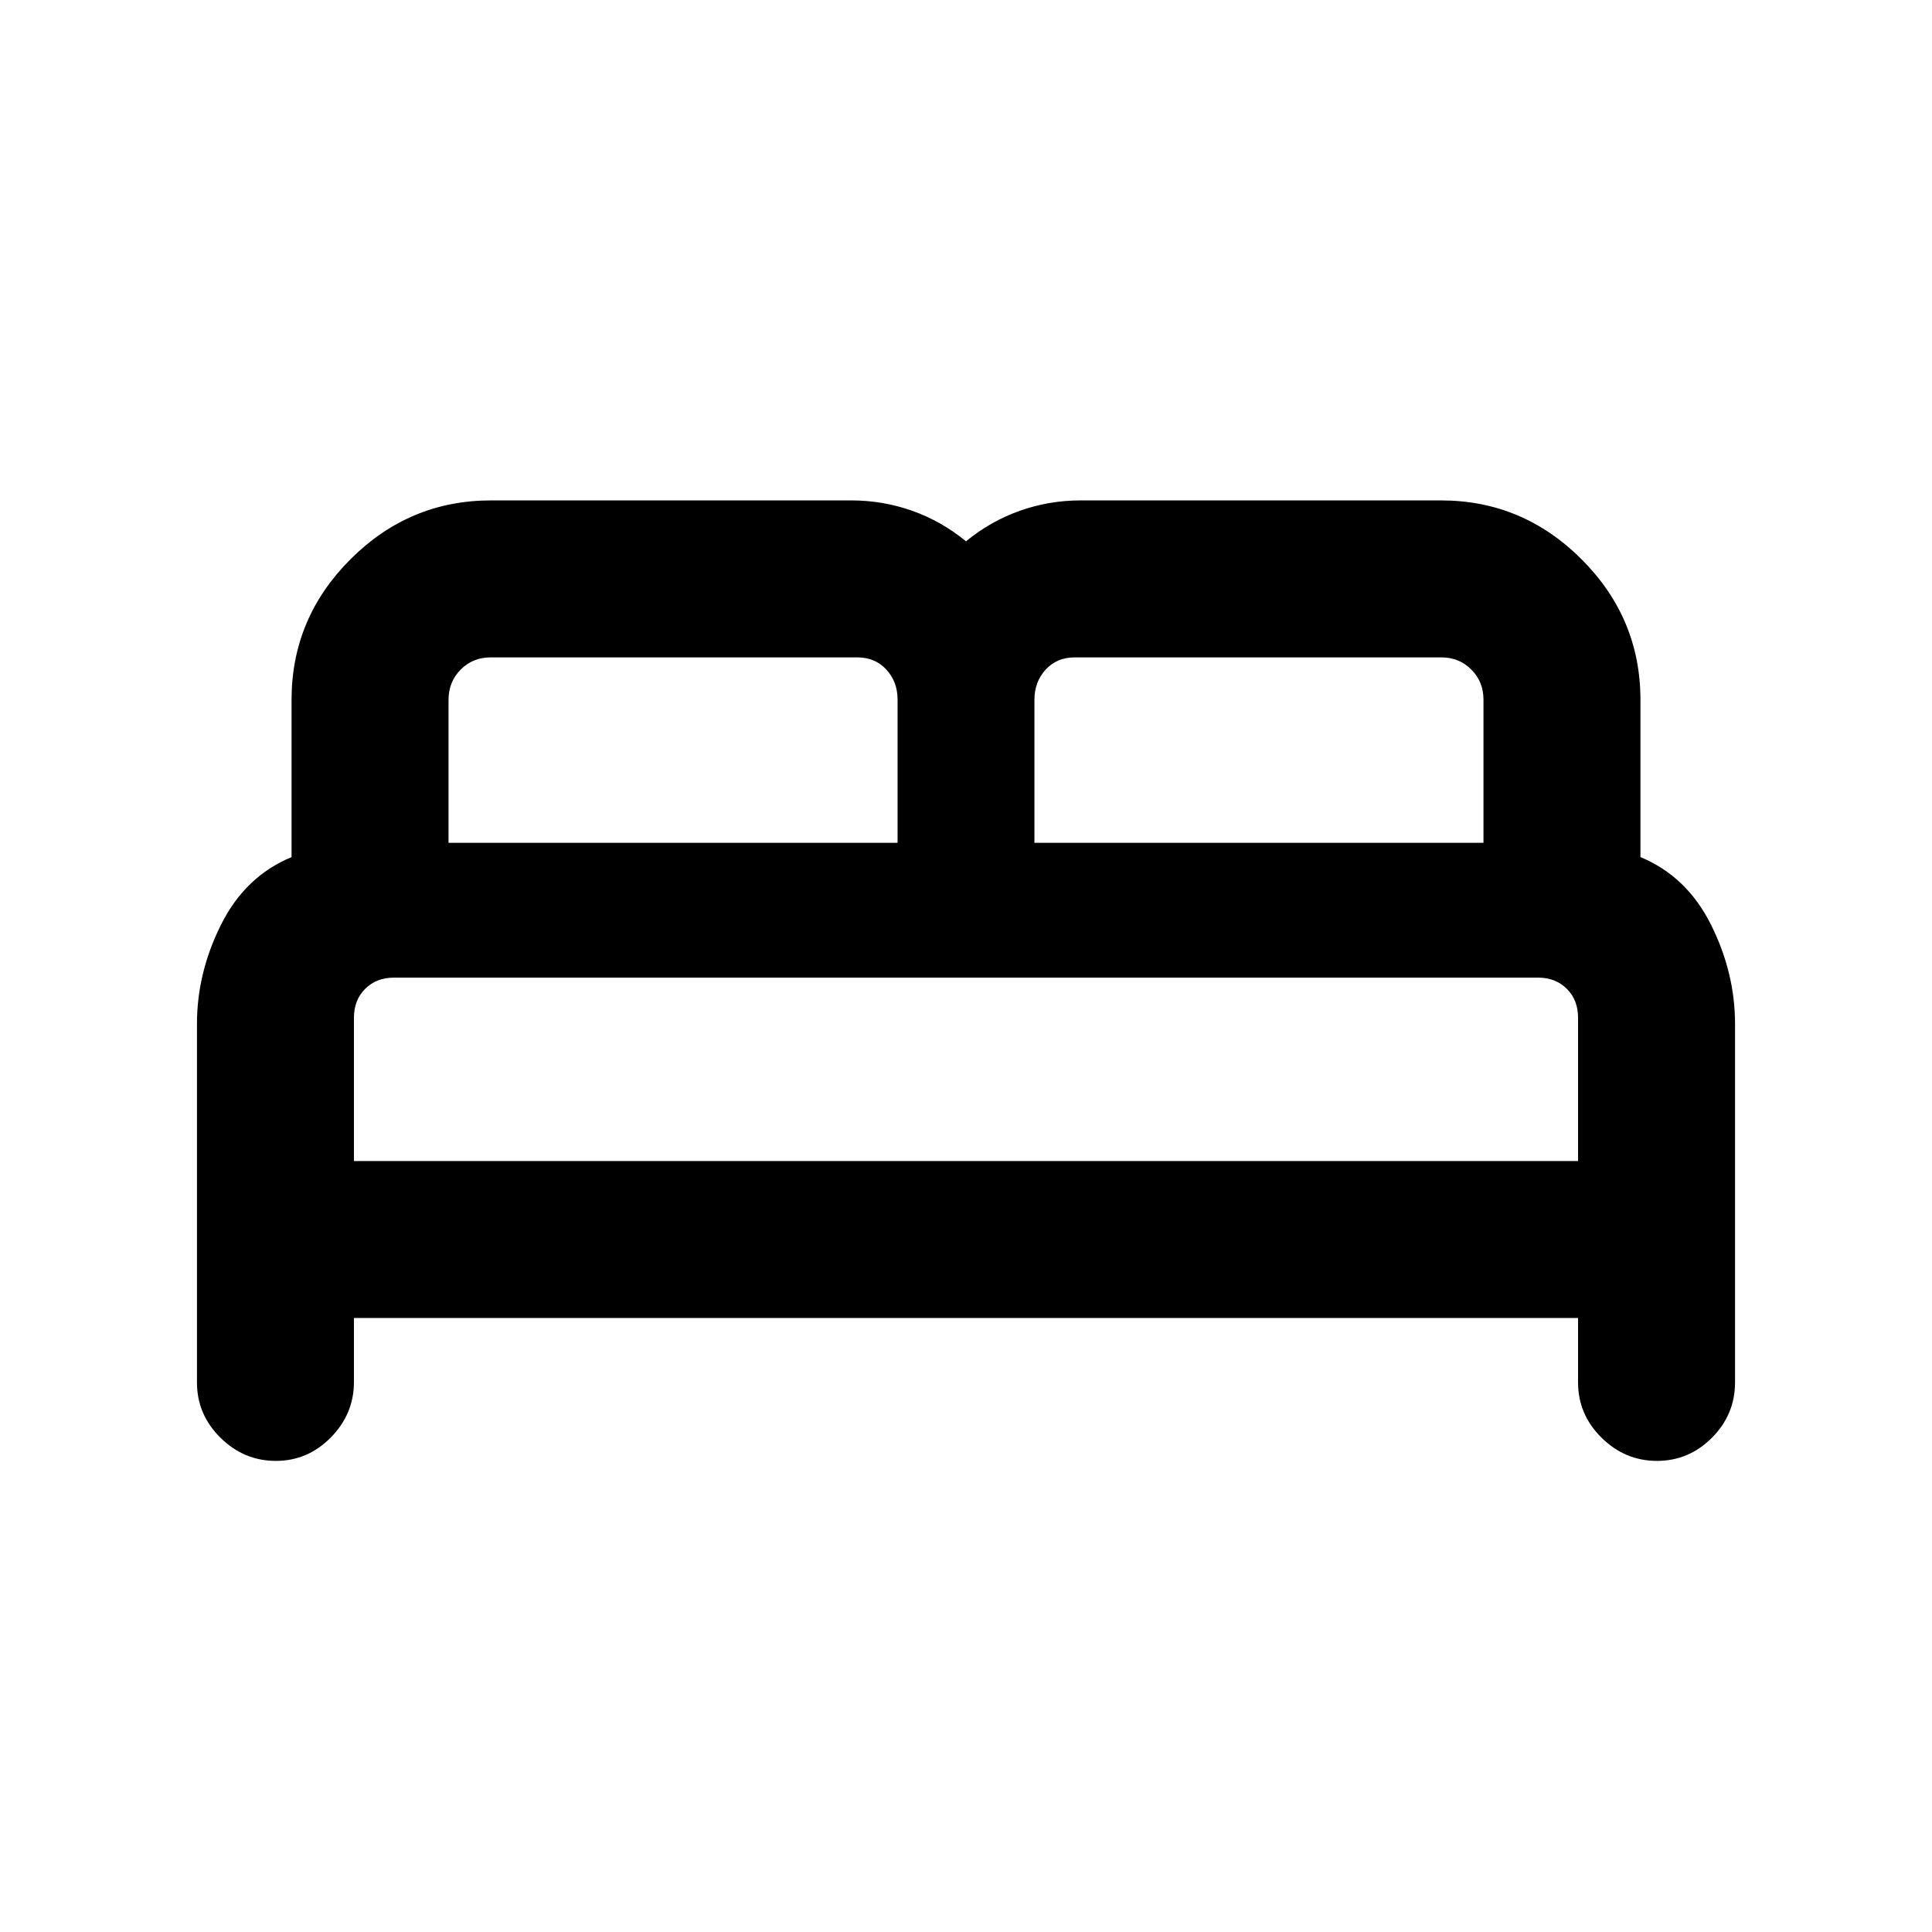 <svg xmlns="http://www.w3.org/2000/svg" height="20" viewBox="0 -960 960 960" width="20"><path d="M97.87-273.09v-178.13q0-25.45 12-49.4t35-33.5v-78.1q0-40.61 29.26-69.87 29.26-29.26 69.87-29.26h179q15.68 0 30.22 5.14T480-691.02q12.24-10.05 26.78-15.19 14.54-5.14 30.22-5.14h179q40.61 0 69.87 29.26 29.26 29.26 29.26 69.87v78.1q23 9.55 35 33.5t12 49.4v178.13q0 15.96-11.46 27.48-11.47 11.52-27.33 11.52-15.86 0-27.54-11.52-11.67-11.52-11.67-27.48v-32H175.87v31.79q0 15.87-11.46 27.54-11.47 11.67-27.33 11.67-15.86 0-27.54-11.52-11.67-11.52-11.67-27.48ZM514-541.22h223.13v-71.17q0-8.83-6.02-14.89-6.02-6.07-14.93-6.07H534.05q-8.9 0-14.48 6.08-5.57 6.07-5.57 15.05v71Zm-291.13 0H446v-71.17q0-8.83-5.57-14.89-5.58-6.07-14.48-6.07H243.82q-8.91 0-14.93 6.08-6.02 6.07-6.02 15.05v71Zm-47 158.13h608.26v-71.17q0-8.83-5.57-14.39-5.58-5.57-14.33-5.57H195.77q-8.75 0-14.33 5.58-5.57 5.57-5.57 14.38v71.17Zm608.26 0H175.87h608.26Z"/></svg>